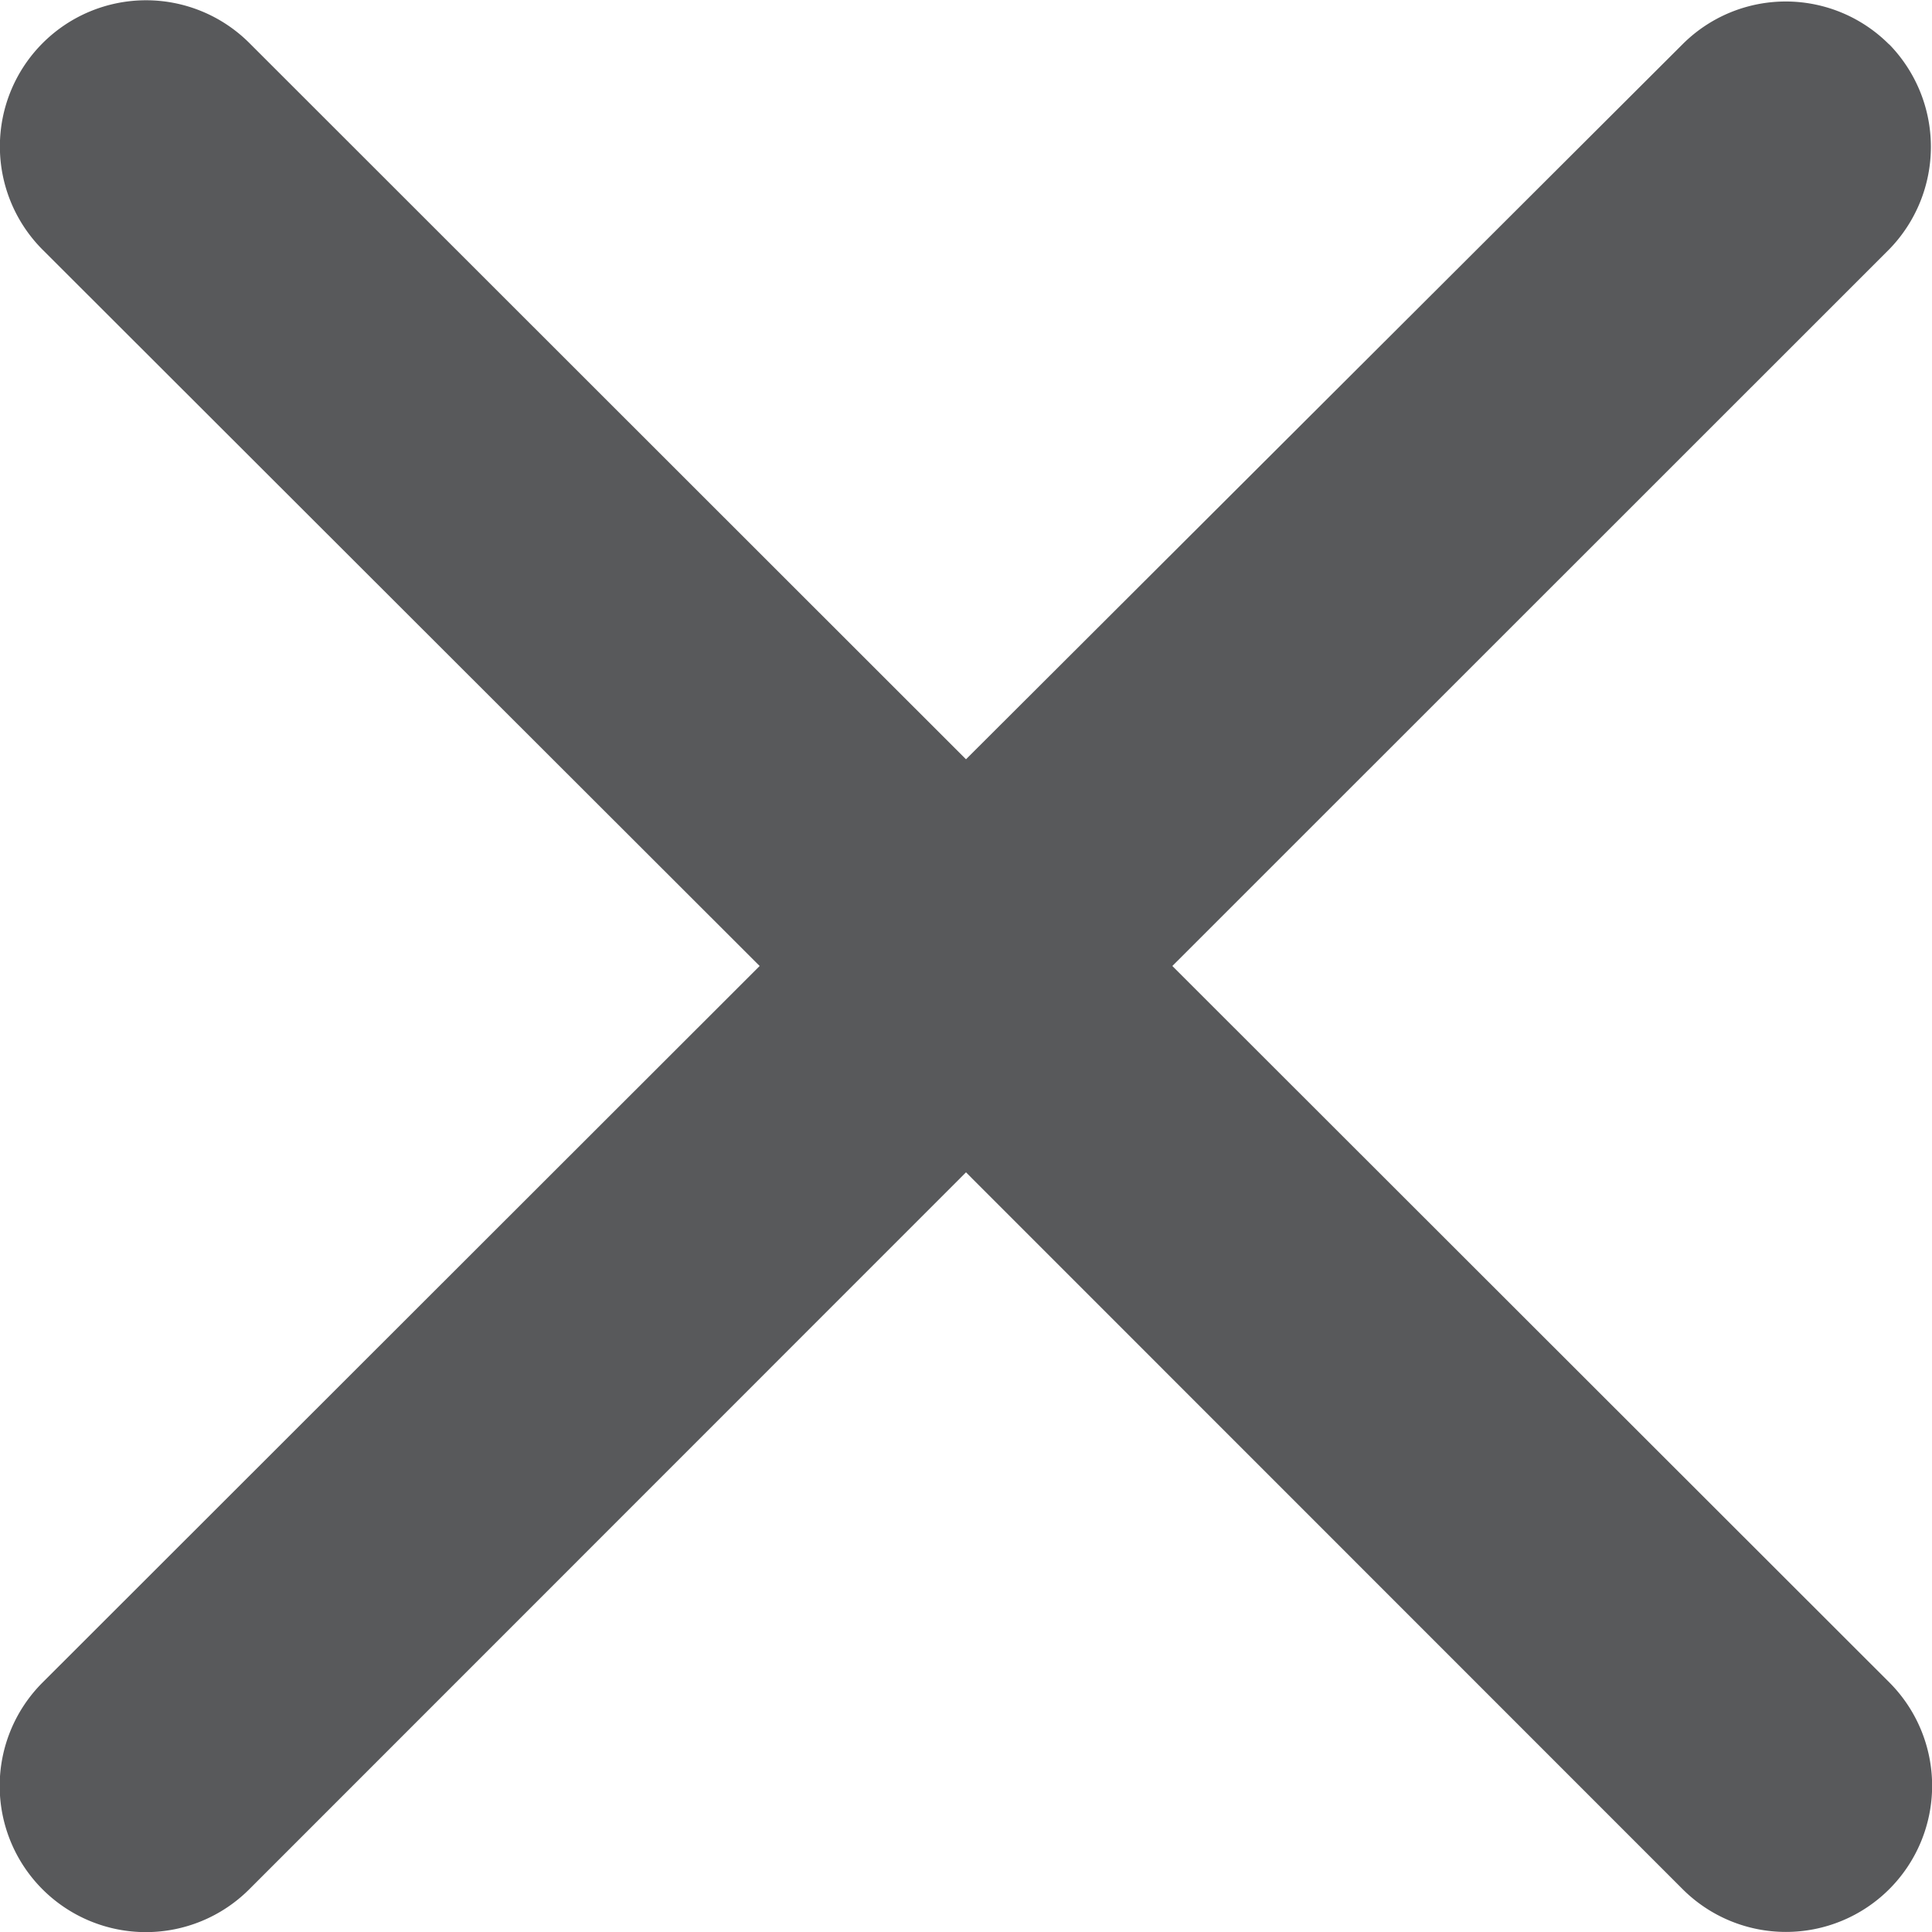 <svg xmlns="http://www.w3.org/2000/svg" width="10" height="10" viewBox="0 0 10 10">
    <path fill="#58595B" fill-rule="nonzero" d="M9.778.23a.755.755 0 0 0-1.07 0L5 3.93 1.291.223a.755.755 0 1 0-1.07 1.07L3.932 5 .22 8.709a.755.755 0 1 0 1.07 1.07L5 6.068l3.709 3.71a.755.755 0 1 0 1.07-1.07L6.068 5l3.71-3.709a.76.76 0 0 0 0-1.062z"/>
</svg>
